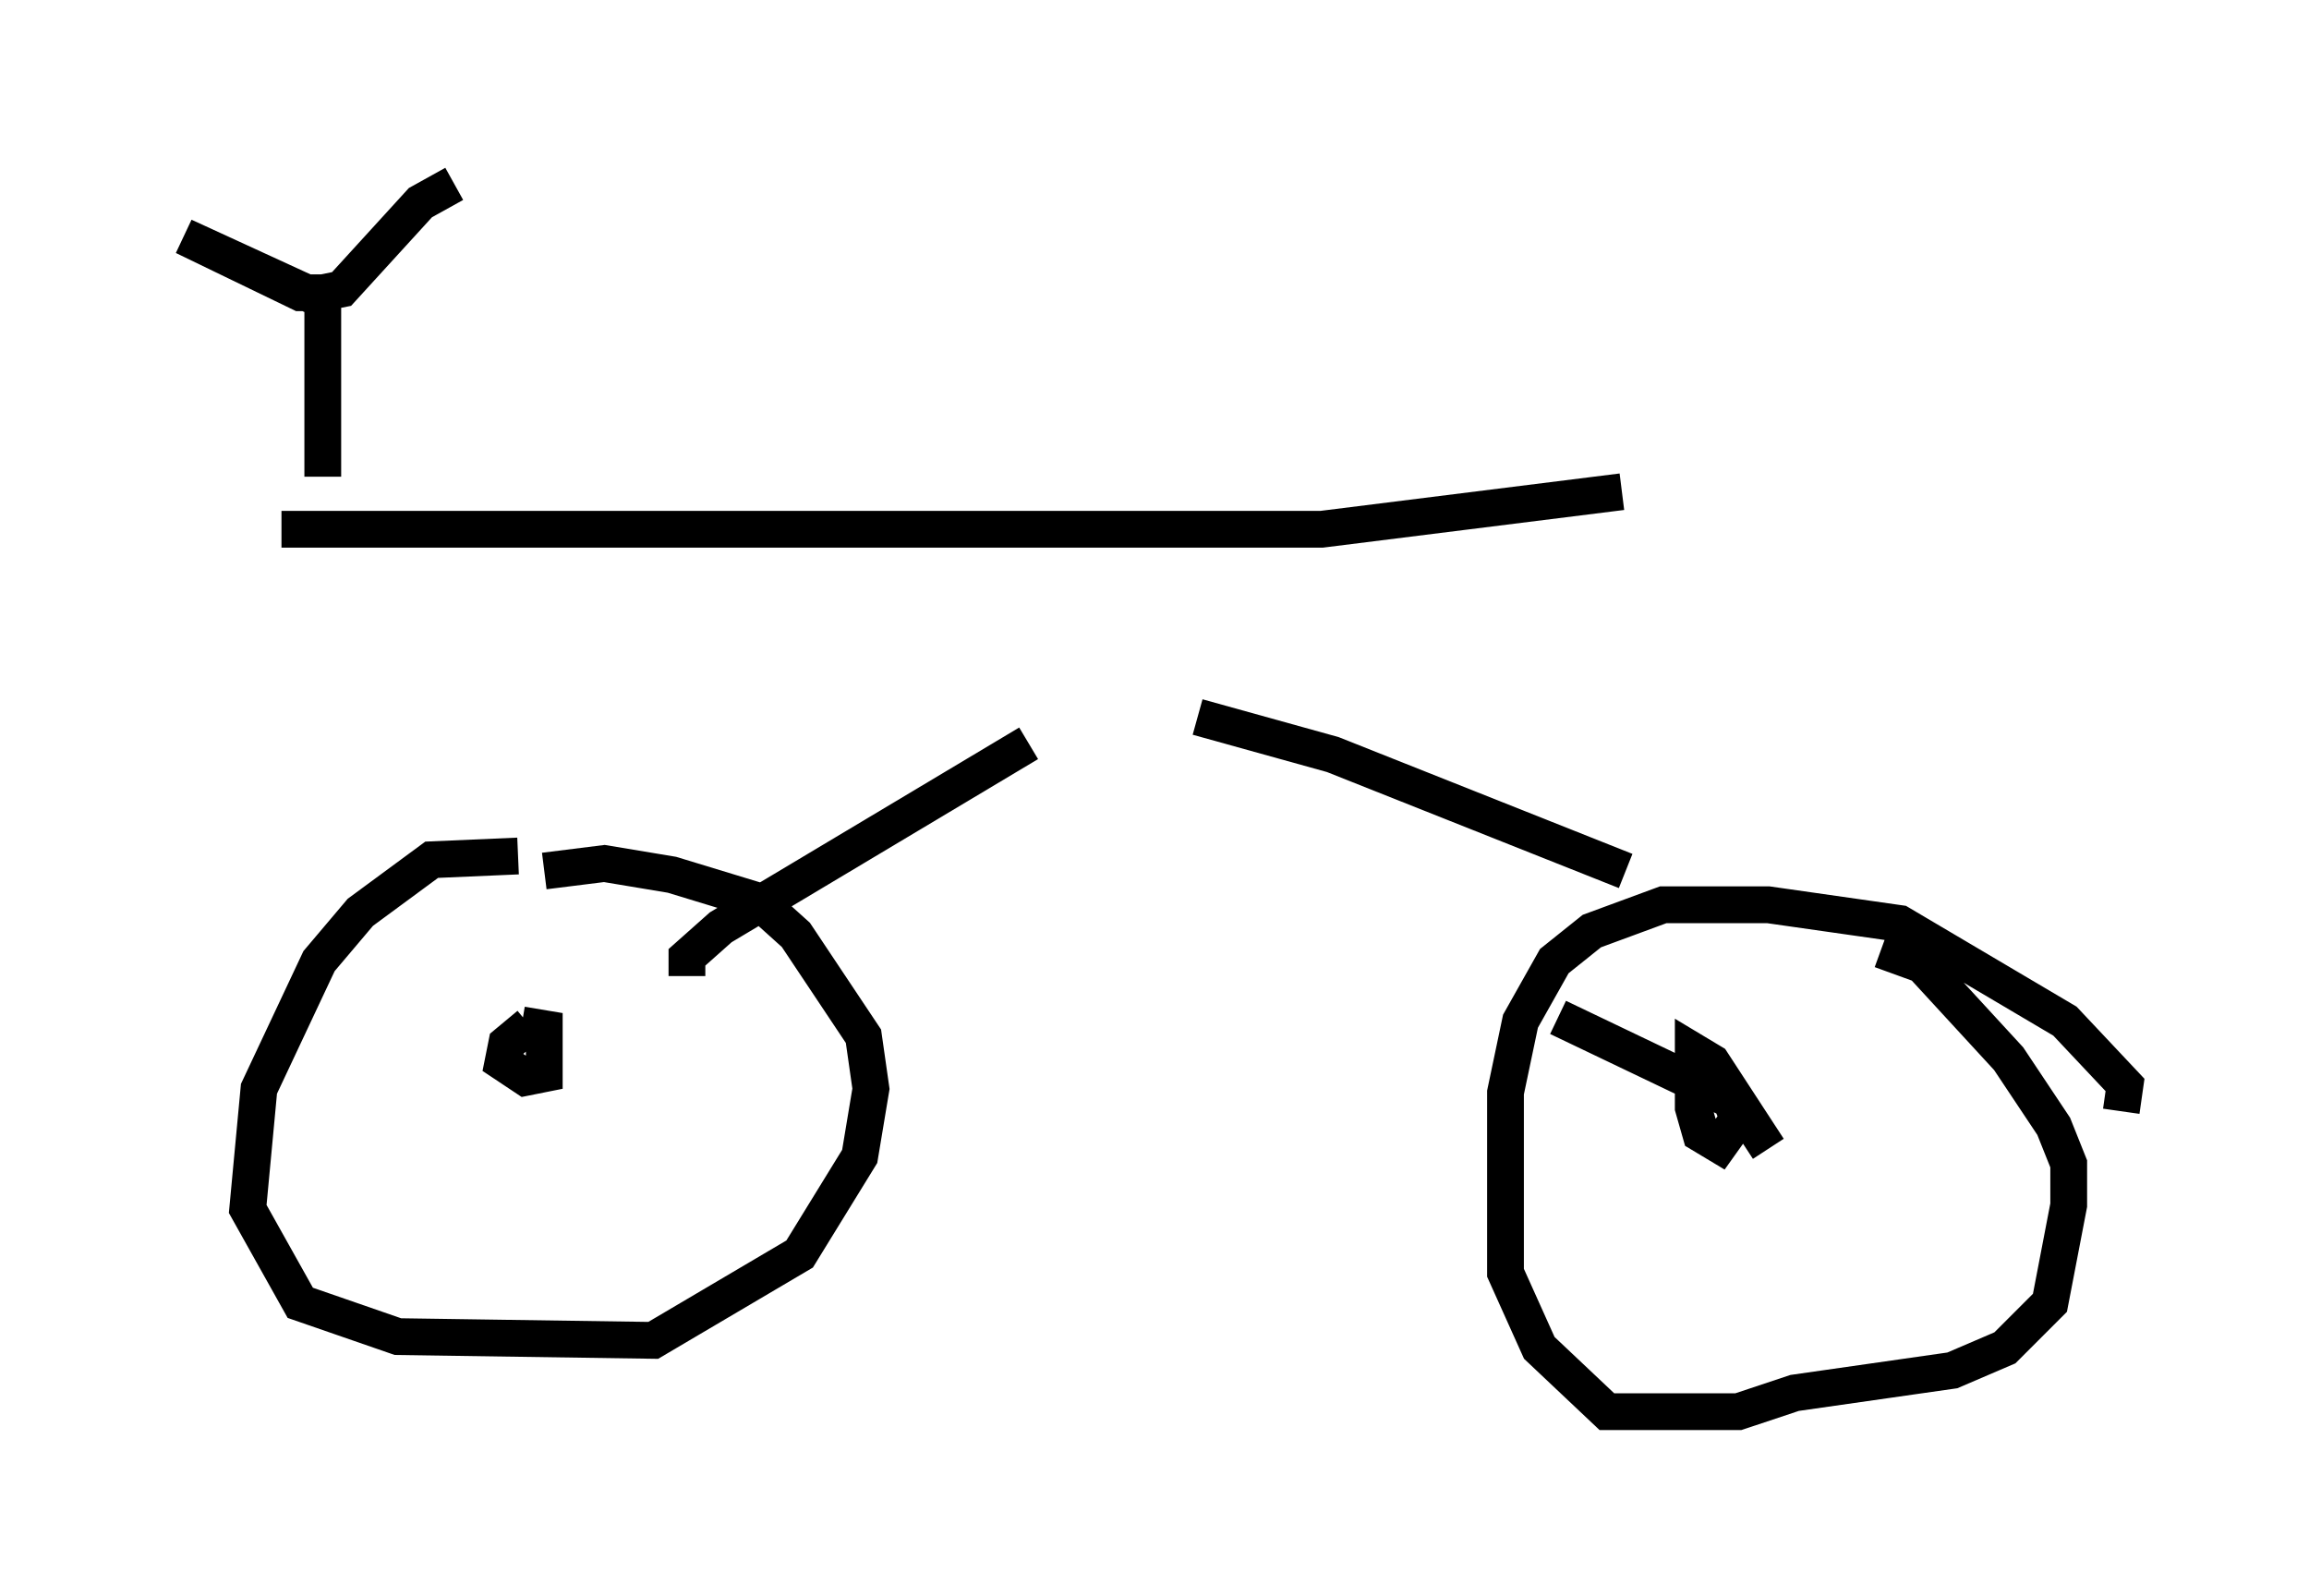 <?xml version="1.0" encoding="utf-8" ?>
<svg baseProfile="full" height="43.382" version="1.1" width="62.778" xmlns="http://www.w3.org/2000/svg" xmlns:ev="http://www.w3.org/2001/xml-events" xmlns:xlink="http://www.w3.org/1999/xlink"><defs /><rect fill="white" height="43.382" width="62.778" x="0" y="0" /><path d="M18.883, 24.192 m-4.798, -0.919 l-2.348, 0.102 -1.94, 1.429 l-1.123, 1.327 -1.633, 3.471 l-0.306, 3.267 1.429, 2.552 l2.654, 0.919 6.942, 0.102 l3.981, -2.348 1.633, -2.654 l0.306, -1.838 -0.204, -1.429 l-1.838, -2.756 -1.021, -0.919 l-2.348, -0.715 -1.838, -0.306 l-1.633, 0.204 m-0.408, 4.185 l-0.613, 0.51 -0.102, 0.51 l0.613, 0.408 0.51, -0.102 l0.0, -1.225 -0.613, -0.102 m4.492, -1.327 l0.0, -0.51 0.919, -0.817 l8.371, -5.002 m29.707, 10.004 l0.102, -0.715 -1.633, -1.735 l-4.492, -2.654 -3.573, -0.51 l-2.858, 0.0 -1.94, 0.715 l-1.021, 0.817 -0.919, 1.633 l-0.408, 1.94 0.0, 4.9 l0.919, 2.042 1.838, 1.735 l3.573, 0.0 1.531, -0.51 l4.288, -0.613 1.429, -0.613 l1.225, -1.225 0.51, -2.654 l0.0, -1.123 -0.408, -1.021 l-1.225, -1.838 -2.348, -2.552 l-1.123, -0.408 m-3.063, 5.41 l-1.531, -2.348 -0.51, -0.306 l0.0, 1.531 0.204, 0.715 l0.51, 0.306 0.51, -0.715 l-0.204, -0.51 -4.696, -2.246 m-9.8, -8.167 l3.675, 1.021 7.963, 3.165 m-36.546, -9.29 l28.277, 0.0 8.167, -1.021 m-35.321, -0.408 l0.0, -4.798 -3.777, -1.735 l3.165, 1.531 0.613, 0.0 l0.51, -0.102 2.144, -2.348 l0.919, -0.51 " fill="none" stroke="black" stroke-width="1" /></svg>